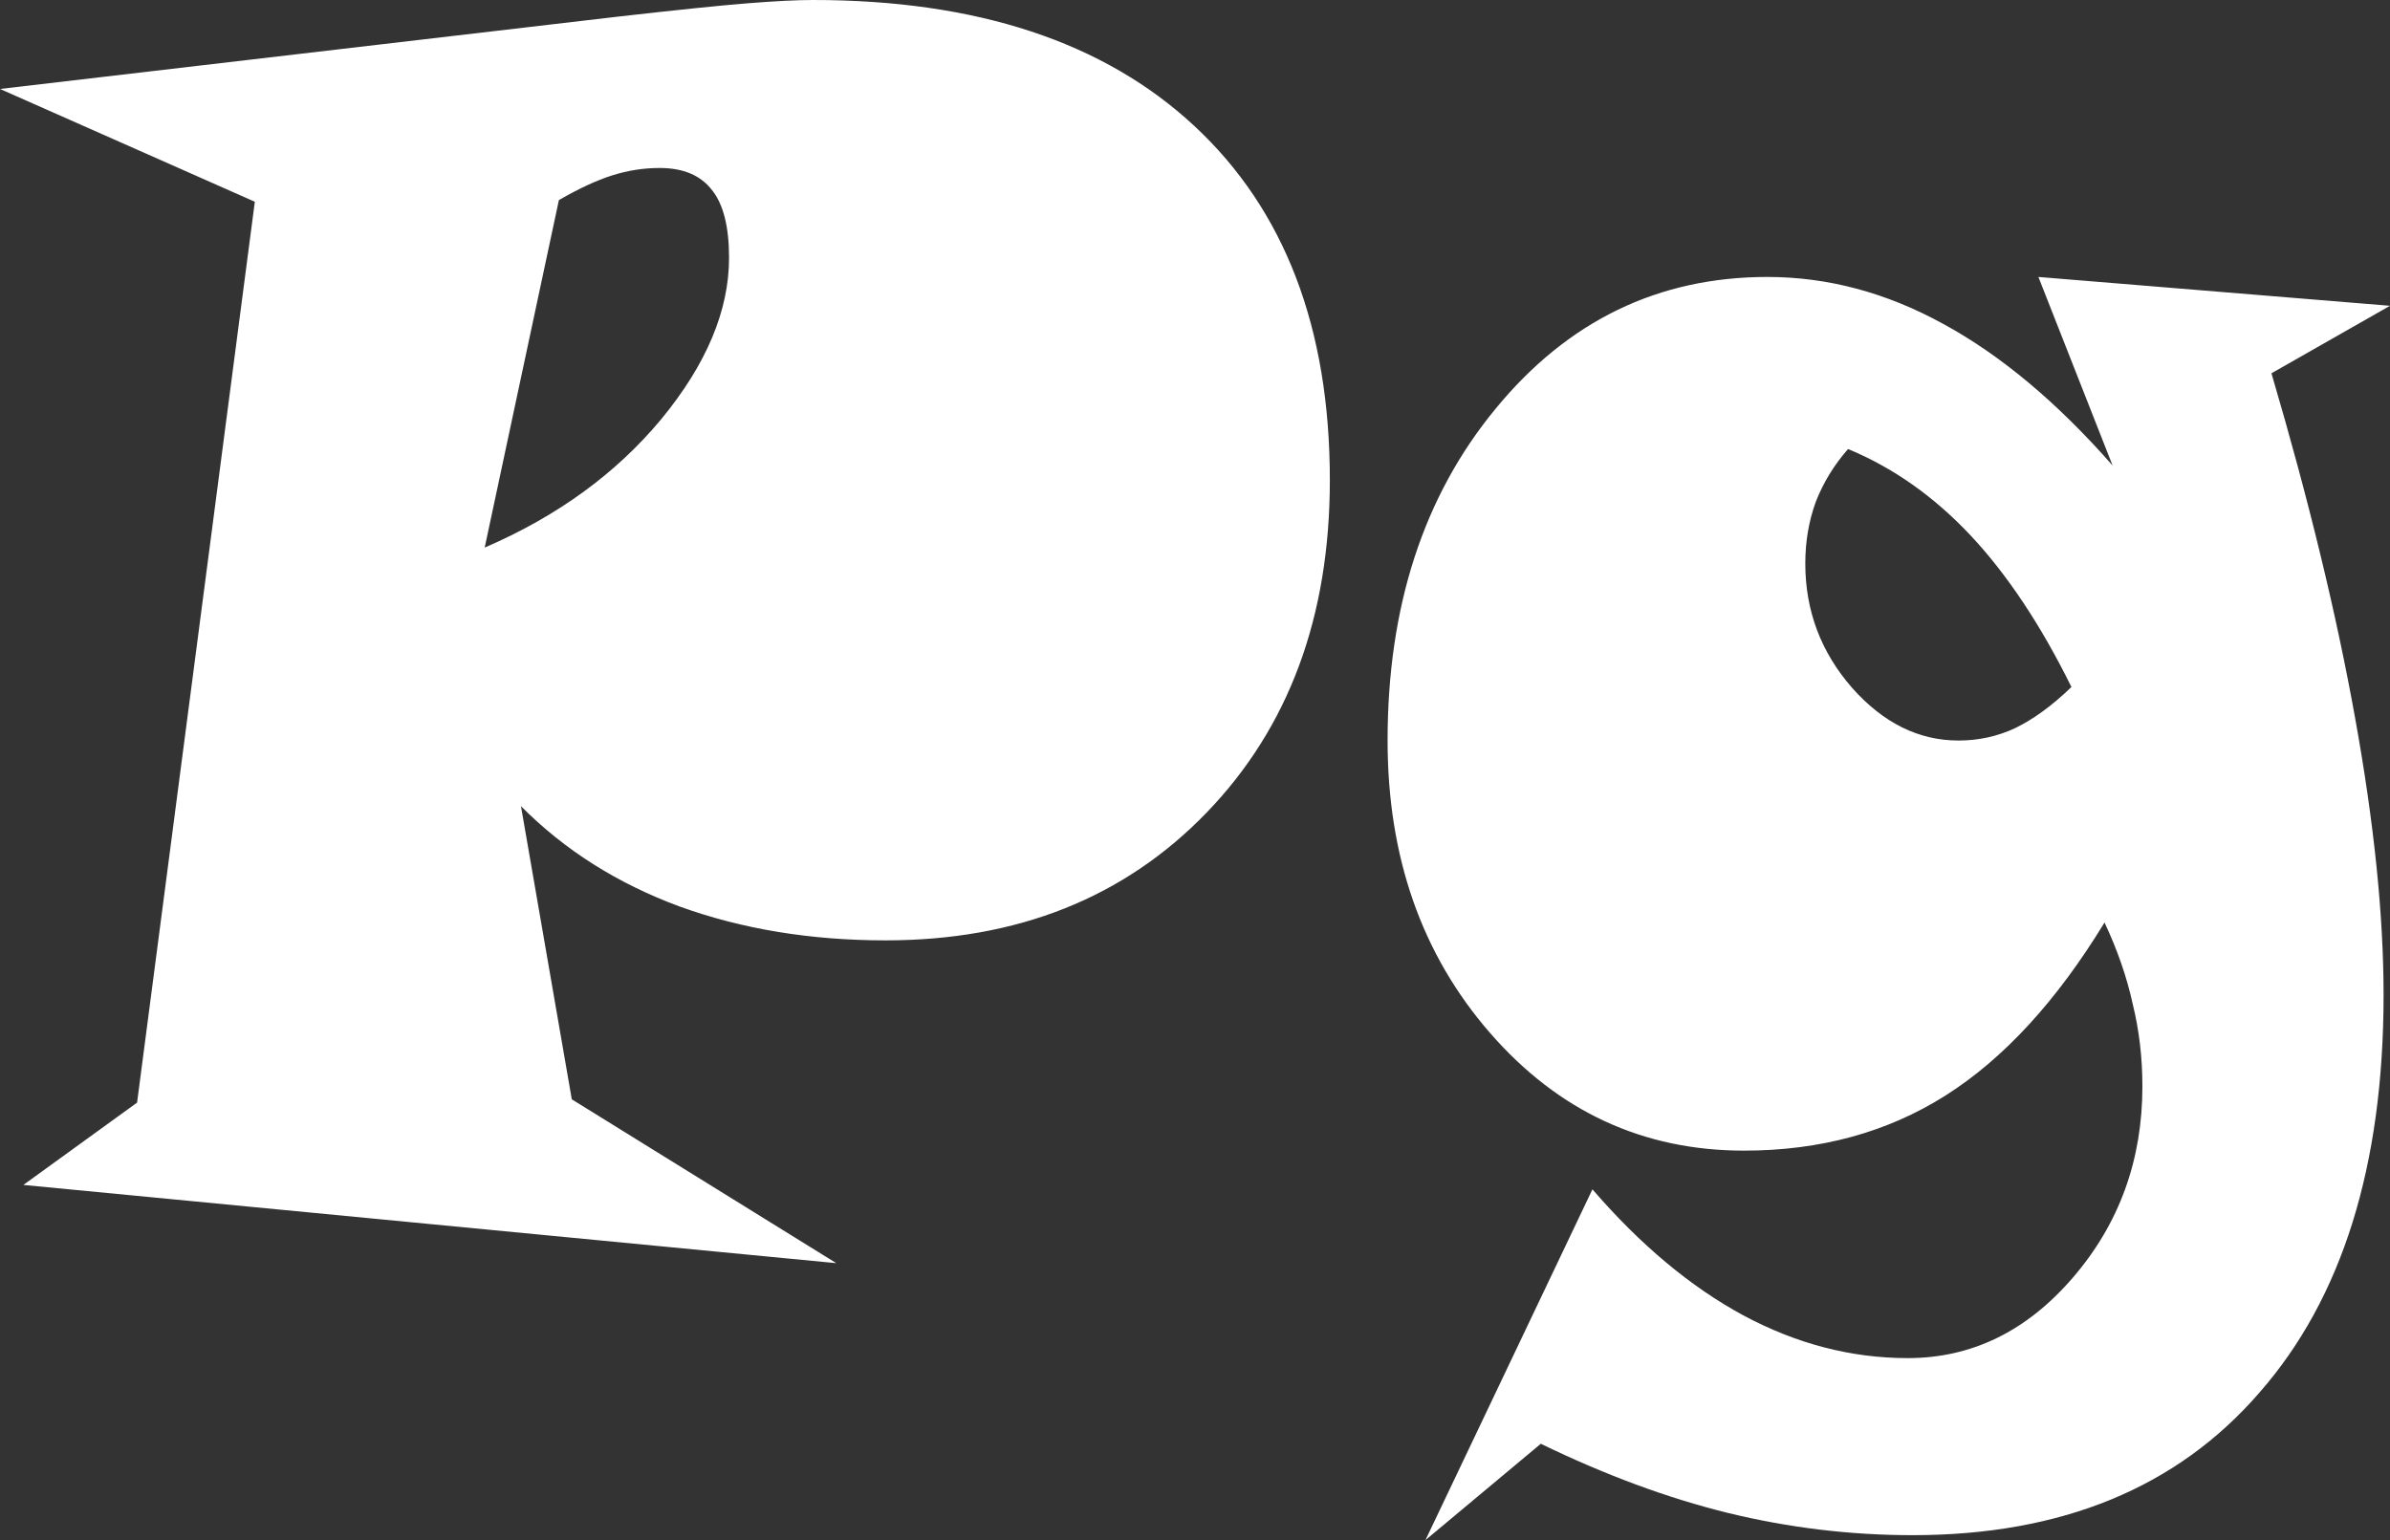 <svg width="45" height="29" viewBox="0 0 45 29" fill="#FFF" xmlns="http://www.w3.org/2000/svg">
<rect x="0" y="0" width="45" height="29" fill="#333333" stroke="none"/>
<path d="M9.126 10.311C10.492 9.722 11.601 8.916 12.451 7.892C13.302 6.859 13.727 5.846 13.727 4.853C13.727 4.274 13.621 3.85 13.408 3.582C13.195 3.303 12.866 3.163 12.421 3.163C12.117 3.163 11.819 3.21 11.525 3.303C11.232 3.396 10.898 3.551 10.523 3.768L9.126 10.311ZM0 1.675L11.662 0.31C12.755 0.186 13.56 0.103 14.076 0.062C14.592 0.021 15.002 0 15.306 0C18.394 0 20.788 0.791 22.488 2.372C24.189 3.954 25.039 6.176 25.039 9.04C25.039 11.614 24.265 13.701 22.716 15.304C21.167 16.906 19.153 17.707 16.673 17.707C15.265 17.707 13.975 17.495 12.801 17.071C11.626 16.637 10.629 16.007 9.809 15.18L10.766 20.7L15.746 23.785L0.44 22.312L2.581 20.762L4.798 3.799L0 1.675ZM34.796 8.455C34.533 8.755 34.33 9.086 34.189 9.448C34.057 9.81 33.991 10.197 33.991 10.611C33.991 11.5 34.285 12.28 34.872 12.952C35.459 13.614 36.127 13.944 36.876 13.944C37.251 13.944 37.605 13.867 37.939 13.712C38.283 13.546 38.638 13.288 39.002 12.936C38.425 11.768 37.792 10.817 37.104 10.083C36.416 9.35 35.646 8.807 34.796 8.455ZM45 5.758L42.768 7.029C43.466 9.396 43.993 11.567 44.347 13.541C44.701 15.505 44.879 17.237 44.879 18.735C44.879 21.95 44.099 24.447 42.54 26.224C40.991 28.013 38.815 28.907 36.011 28.907C34.837 28.907 33.677 28.767 32.533 28.488C31.4 28.209 30.225 27.775 29.011 27.186L26.839 29L29.983 22.395C30.884 23.439 31.83 24.23 32.822 24.767C33.824 25.305 34.857 25.573 35.92 25.573C37.124 25.573 38.162 25.067 39.032 24.054C39.903 23.041 40.338 21.842 40.338 20.457C40.338 19.919 40.278 19.402 40.156 18.906C40.045 18.399 39.868 17.888 39.625 17.371C38.724 18.849 37.727 19.934 36.633 20.627C35.54 21.32 34.275 21.666 32.837 21.666C30.934 21.666 29.34 20.927 28.054 19.449C26.768 17.971 26.126 16.136 26.126 13.944C26.126 11.422 26.804 9.339 28.16 7.696C29.517 6.042 31.223 5.215 33.278 5.215C34.411 5.215 35.515 5.509 36.588 6.099C37.671 6.688 38.734 7.577 39.777 8.766L38.38 5.215L45 5.758Z" fill="#FFF"/>
</svg>
